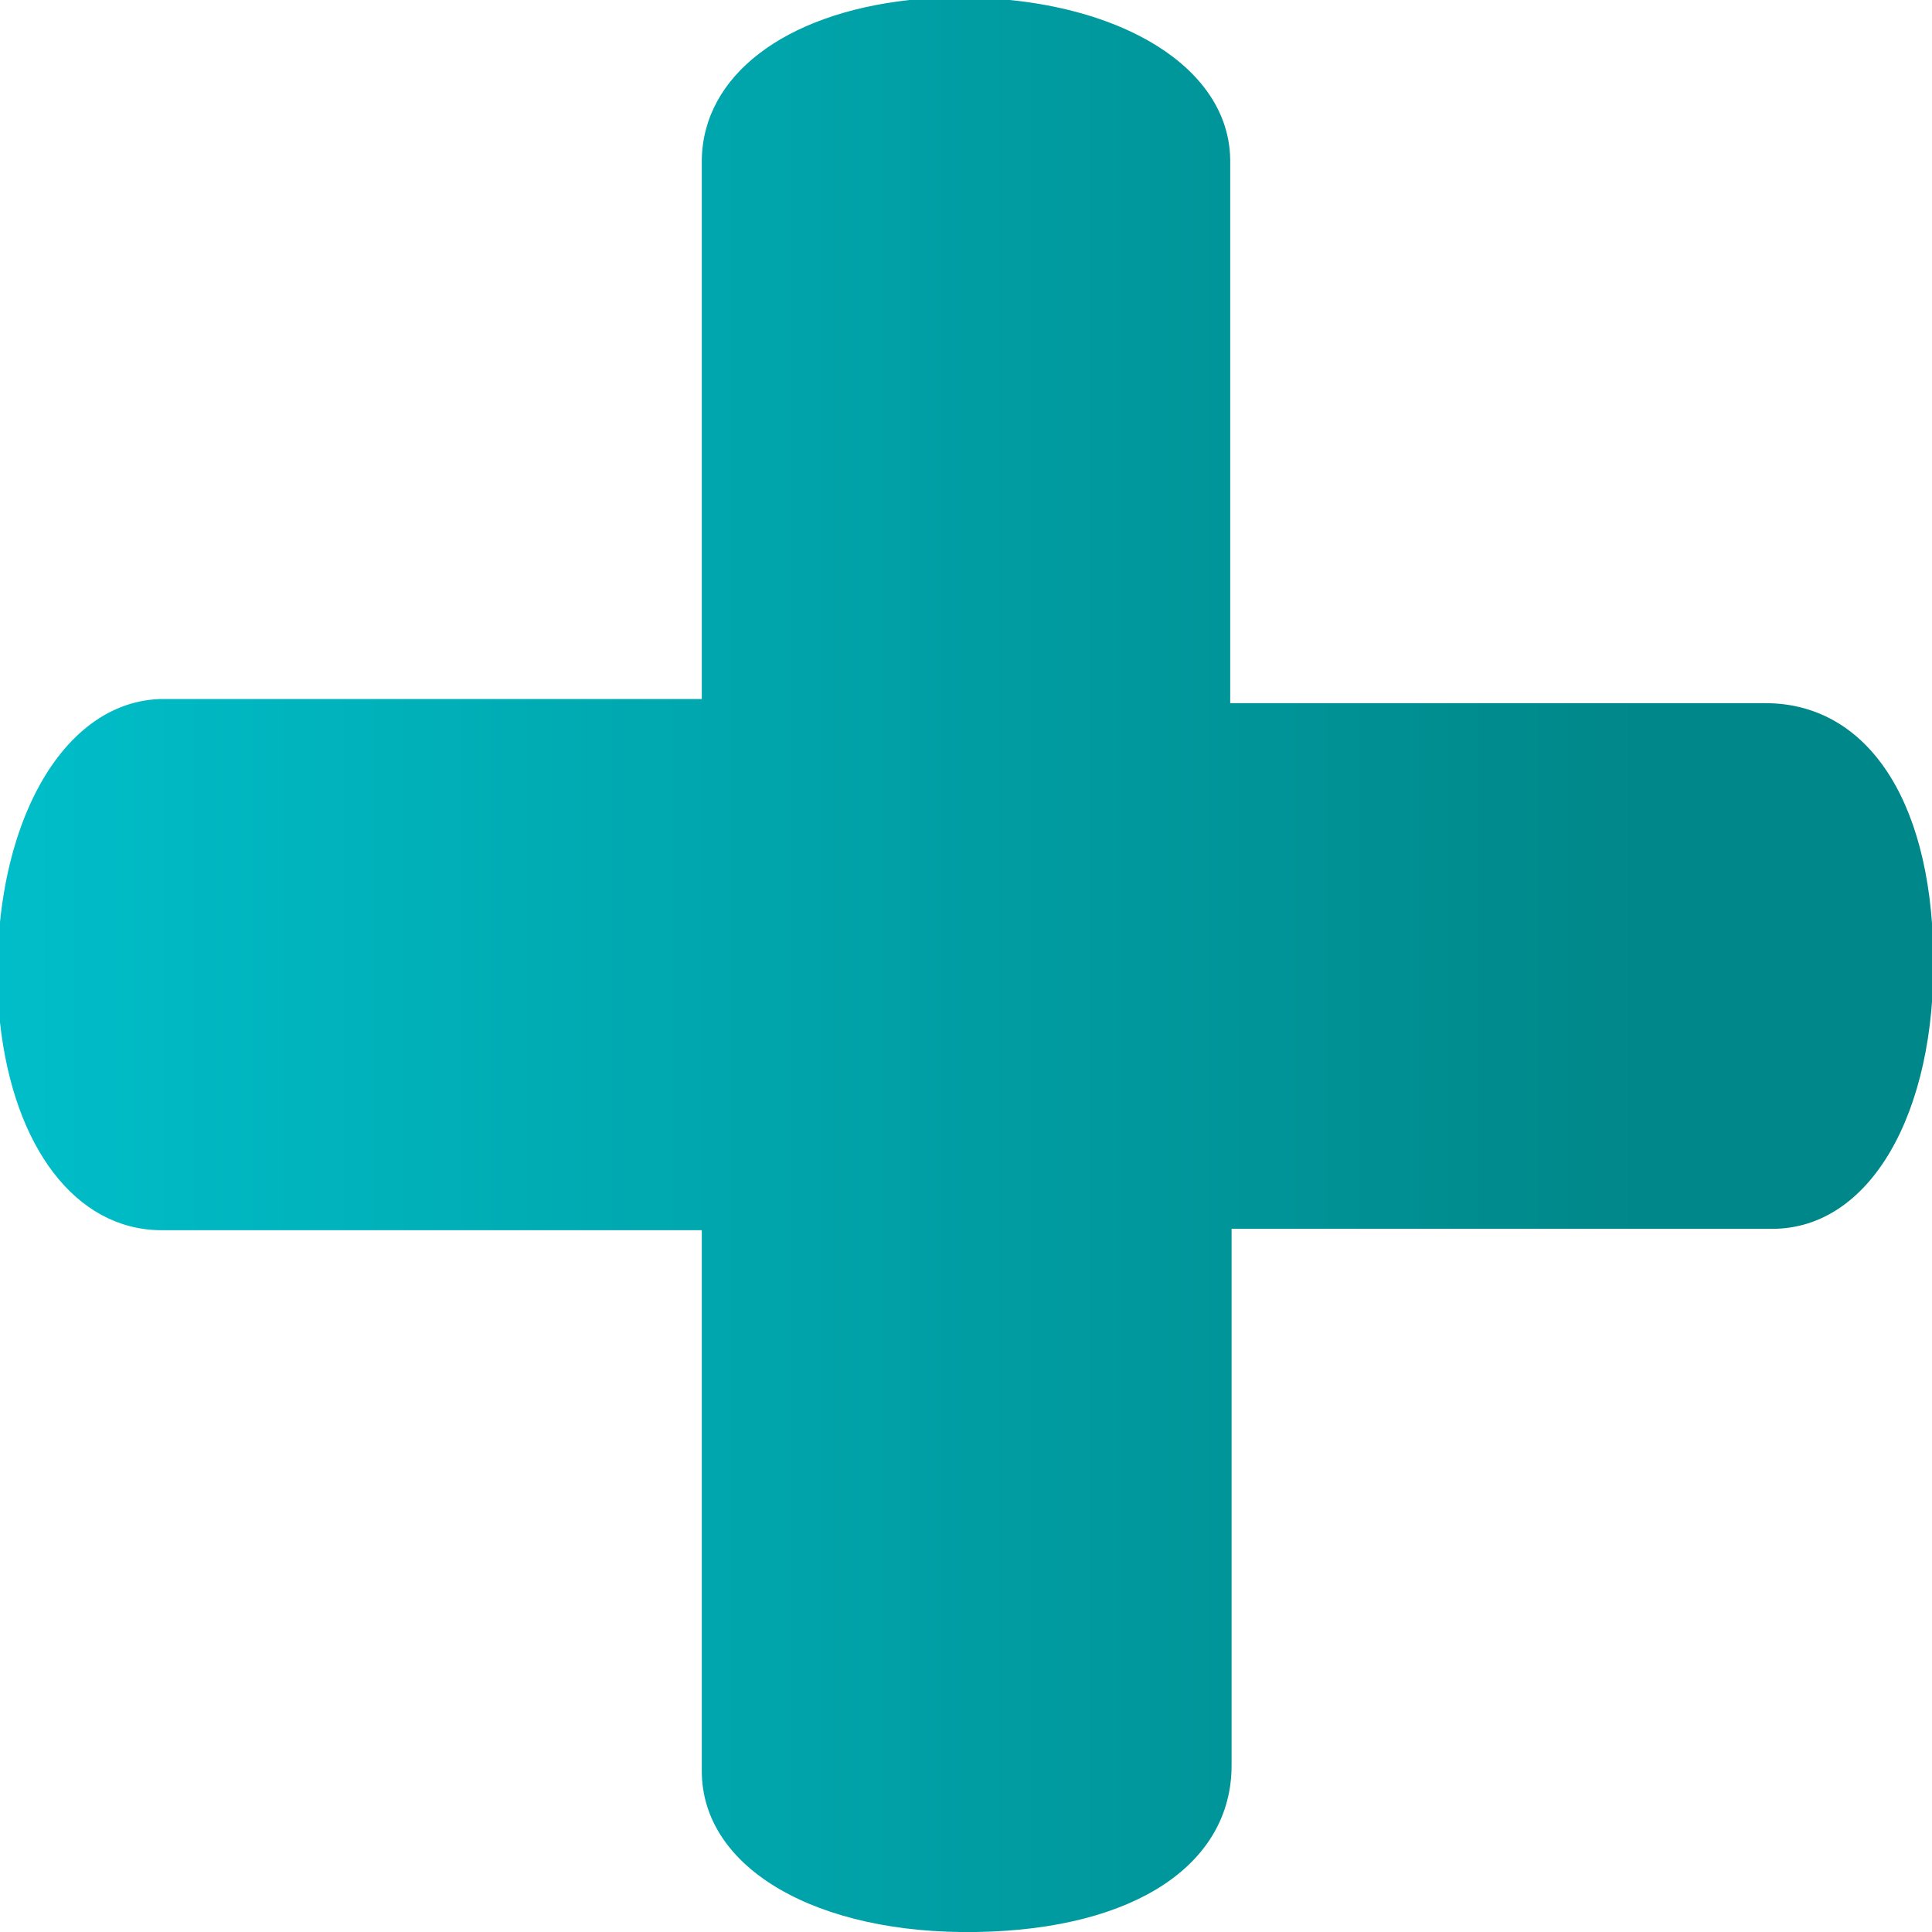 <svg xmlns="http://www.w3.org/2000/svg" xmlns:xlink="http://www.w3.org/1999/xlink" viewBox="0 0 14.04 14.04"><defs><style>.cls-1{fill:url(#Degradado_sin_nombre_10);}</style><linearGradient id="Degradado_sin_nombre_10" y1="7.02" x2="14.04" y2="7.02" gradientUnits="userSpaceOnUse"><stop offset="0" stop-color="#00bec9"/><stop offset="0.85" stop-color="#008789"/></linearGradient></defs><title>bantuan</title><g id="Layer_2" data-name="Layer 2"><g id="Layer_1-2" data-name="Layer 1"><path class="cls-1" d="M12.83,5.11H8.94c0-1.32,0-2.63,0-3.95C8.93.38,7.87-.12,6.61,0c-.91.1-1.5.55-1.51,1.16,0,1.31,0,2.61,0,3.92H1.16C.38,5.11-.12,6.17,0,7.43c.1.91.55,1.5,1.16,1.51H5.1c0,1.31,0,2.62,0,3.93,0,.71.84,1.19,2,1.17s1.85-.5,1.85-1.21q0-1.95,0-3.9h3.93c.71,0,1.19-.84,1.17-2S13.54,5.11,12.83,5.11Z"/></g></g></svg>